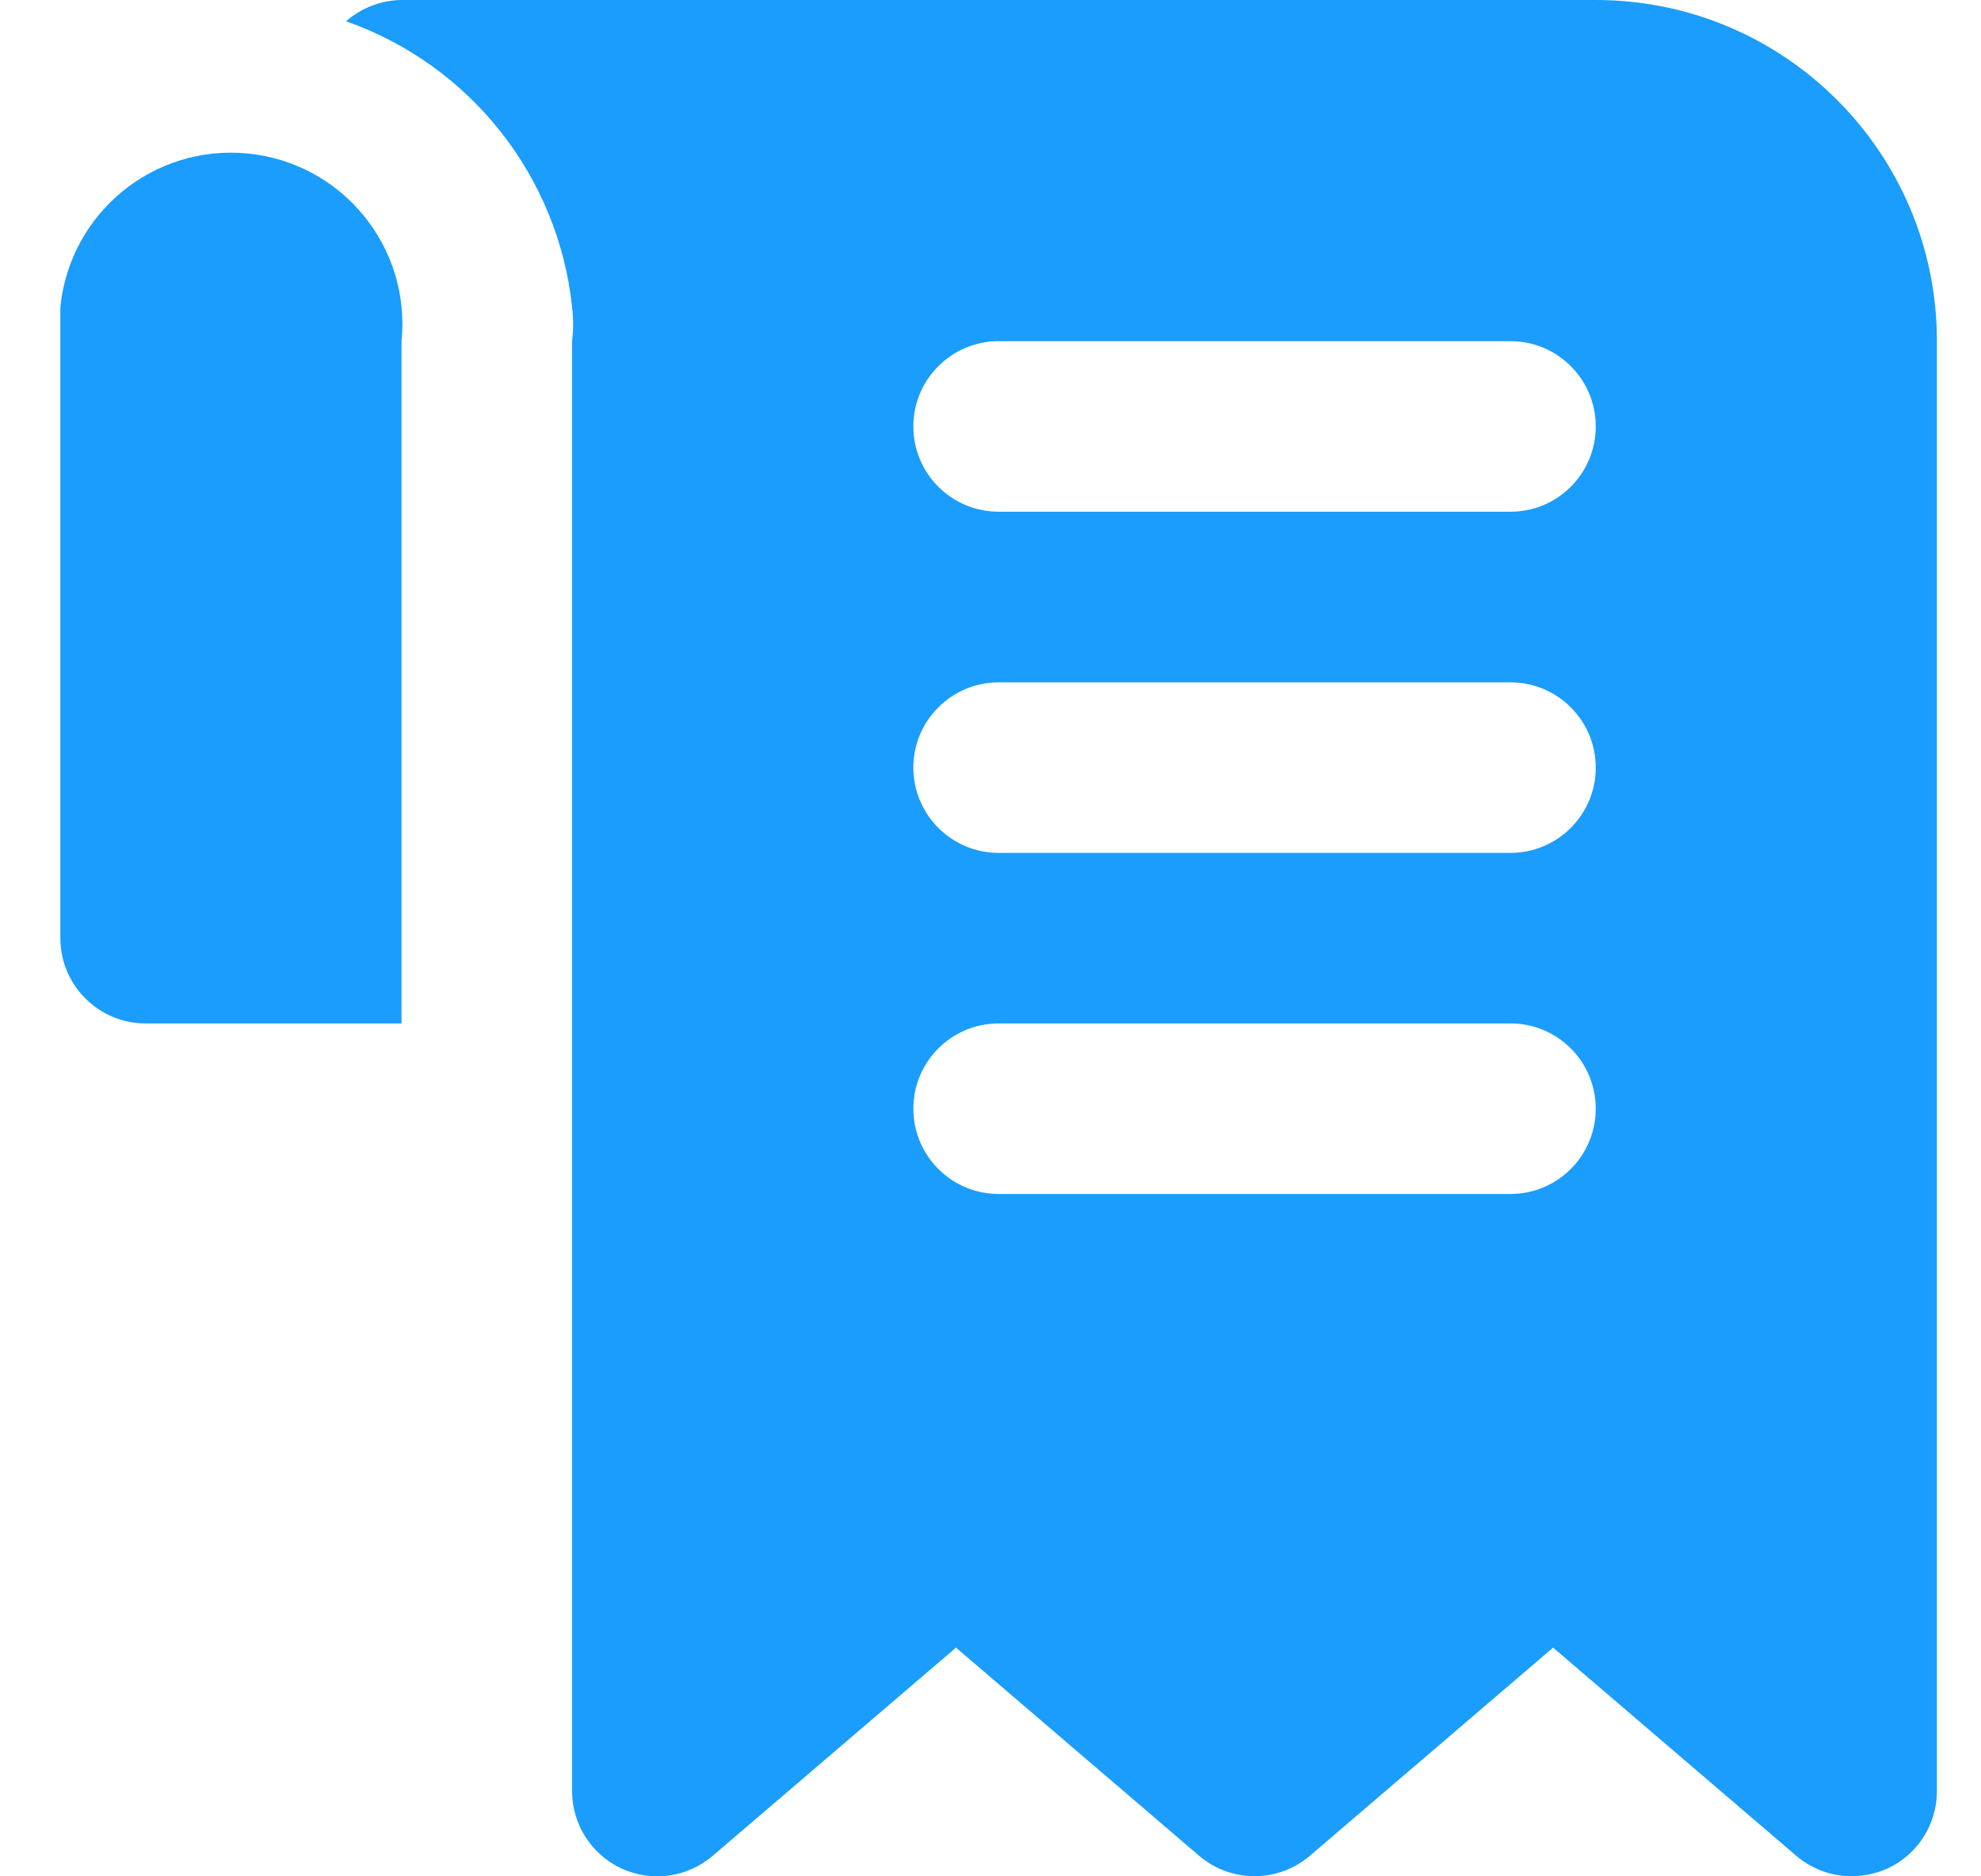 <svg width="19" height="18" viewBox="0 0 19 18" fill="none" xmlns="http://www.w3.org/2000/svg">
<g clip-path="url(#clip0_3050_50303)">
<path d="M15.305 0H3.851C3.655 0.002 3.467 0.075 3.319 0.204C4.51 0.623 5.354 1.69 5.487 2.945C5.5 3.054 5.5 3.164 5.487 3.272V17.181C5.486 17.5 5.672 17.791 5.962 17.925C6.252 18.059 6.594 18.011 6.837 17.802L9.169 15.806L11.5 17.802C11.806 18.064 12.258 18.064 12.564 17.802L14.896 15.806L17.227 17.802C17.375 17.929 17.564 17.999 17.759 17.999C17.878 17.998 17.995 17.973 18.103 17.925C18.393 17.791 18.578 17.5 18.577 17.181V3.272C18.578 1.465 17.113 0 15.305 0ZM14.487 11.454H9.578C9.127 11.454 8.76 11.088 8.76 10.636C8.76 10.184 9.127 9.818 9.578 9.818H14.487C14.939 9.818 15.305 10.184 15.305 10.636C15.305 11.088 14.939 11.454 14.487 11.454V11.454ZM14.487 8.182H9.578C9.127 8.182 8.76 7.815 8.76 7.364C8.76 6.912 9.127 6.546 9.578 6.546H14.487C14.939 6.546 15.305 6.912 15.305 7.364C15.305 7.815 14.939 8.182 14.487 8.182V8.182ZM14.487 4.909H9.578C9.127 4.909 8.76 4.543 8.76 4.091C8.76 3.639 9.127 3.273 9.578 3.273H14.487C14.939 3.273 15.305 3.639 15.305 4.091C15.305 4.543 14.939 4.909 14.487 4.909V4.909Z" fill="#1A9DFD"/>
<path d="M3.851 3.272V9.818H1.397C0.945 9.818 0.579 9.451 0.579 9V2.945C0.67 2.042 1.475 1.382 2.379 1.473C3.282 1.563 3.942 2.369 3.851 3.272Z" fill="#1A9DFD"/>
</g>
<defs>
<clipPath id="clip0_3050_50303">
<rect width="17.998" height="18" fill="white" transform="translate(0.579)"/>
</clipPath>
</defs>
</svg>
